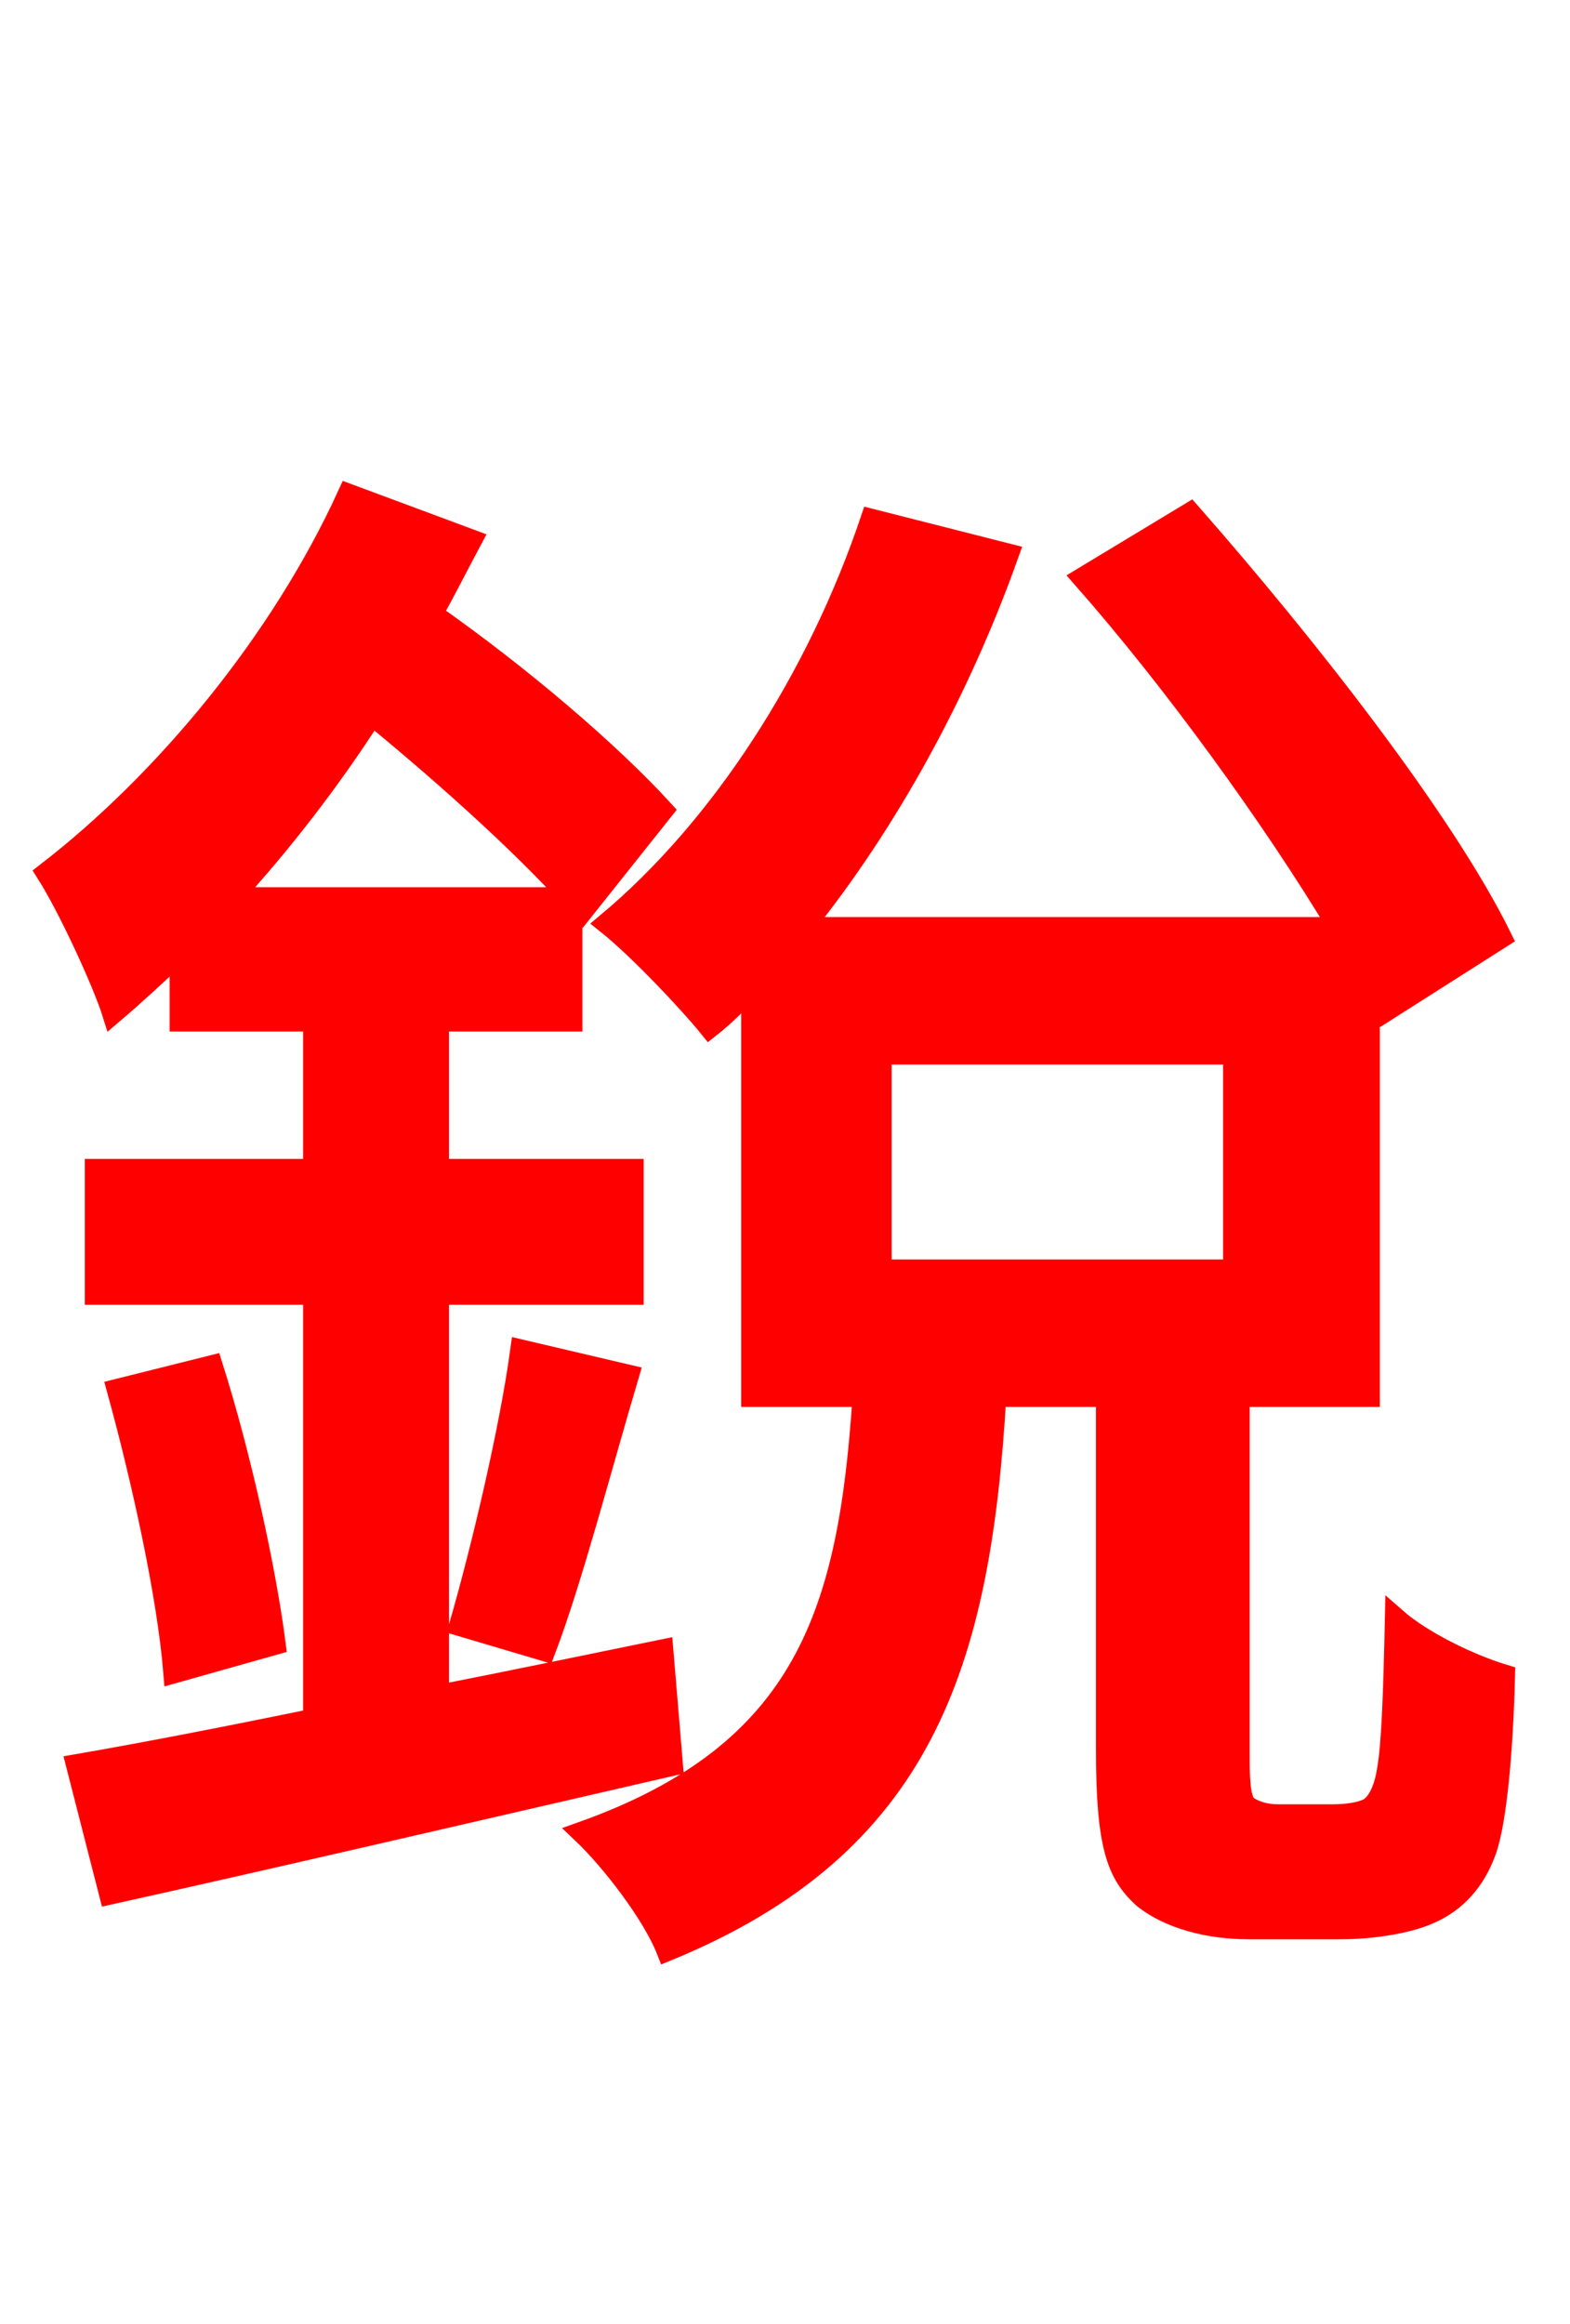 <svg xmlns="http://www.w3.org/2000/svg" xmlns:xlink="http://www.w3.org/1999/xlink" width="72" height="106.56"><path fill="red" stroke="red" d="M30.38 75.67C26.86 76.39 23.40 77.11 20.09 77.76L20.09 59.33L29.02 59.33L29.02 53.64L20.09 53.64L20.09 46.80L26.21 46.80L26.21 41.18L10.58 41.18C12.89 38.66 15.12 35.78 17.06 32.76C20.66 35.71 24.48 39.17 26.71 41.76L30.38 37.15C27.94 34.49 23.90 31.03 19.80 28.15C20.45 27.00 21.02 25.85 21.60 24.77L15.98 22.68C12.89 29.45 7.56 35.86 2.16 40.03C3.17 41.62 4.75 45.07 5.18 46.44C6.19 45.58 7.20 44.64 8.28 43.63L8.28 46.80L14.40 46.80L14.40 53.64L4.39 53.64L4.39 59.33L14.40 59.33L14.40 78.84C10.22 79.70 6.48 80.42 3.53 80.93L5.04 86.83C12.17 85.25 21.74 83.02 30.82 80.93ZM5.40 63.72C6.55 67.90 7.70 73.15 7.99 76.68L12.60 75.38C12.17 72.00 11.02 66.74 9.72 62.64ZM24.98 75.67C26.21 72.43 27.50 67.46 28.80 63.07L23.90 61.92C23.40 65.59 22.10 71.06 21.10 74.52ZM40.39 48.31L56.59 48.31L56.59 58.25L40.39 58.25ZM58.61 83.23C58.03 83.23 57.60 83.09 57.24 82.87C56.88 82.66 56.81 81.86 56.81 80.64L56.81 64.01L62.78 64.01L62.78 44.93C63.07 45.43 63.29 45.94 63.50 46.37L68.83 42.98C66.17 37.58 59.83 29.52 54.58 23.54L49.68 26.50C53.86 31.25 58.39 37.51 61.42 42.55L36.79 42.55C40.68 37.73 43.99 31.68 46.22 25.42L39.96 23.83C37.51 31.10 33.12 37.94 27.86 42.34C29.30 43.49 31.61 45.94 32.54 47.09C33.19 46.58 33.84 45.94 34.49 45.22L34.49 64.01L39.60 64.01C38.95 73.87 37.01 80.35 26.71 84.02C28.08 85.32 29.95 87.77 30.60 89.42C42.34 84.60 44.93 76.25 45.65 64.01L50.76 64.01L50.76 80.21C50.76 84.67 51.26 85.90 52.42 86.98C53.64 87.98 55.51 88.42 57.24 88.42L61.49 88.42C62.78 88.42 64.51 88.20 65.59 87.70C66.74 87.19 67.61 86.26 68.11 84.89C68.62 83.52 68.90 80.06 68.98 76.82C67.32 76.32 65.16 75.24 64.01 74.23C63.94 77.47 63.86 79.99 63.65 81.14C63.50 82.15 63.14 82.73 62.78 82.94C62.35 83.16 61.70 83.23 61.13 83.23Z"/></svg>
